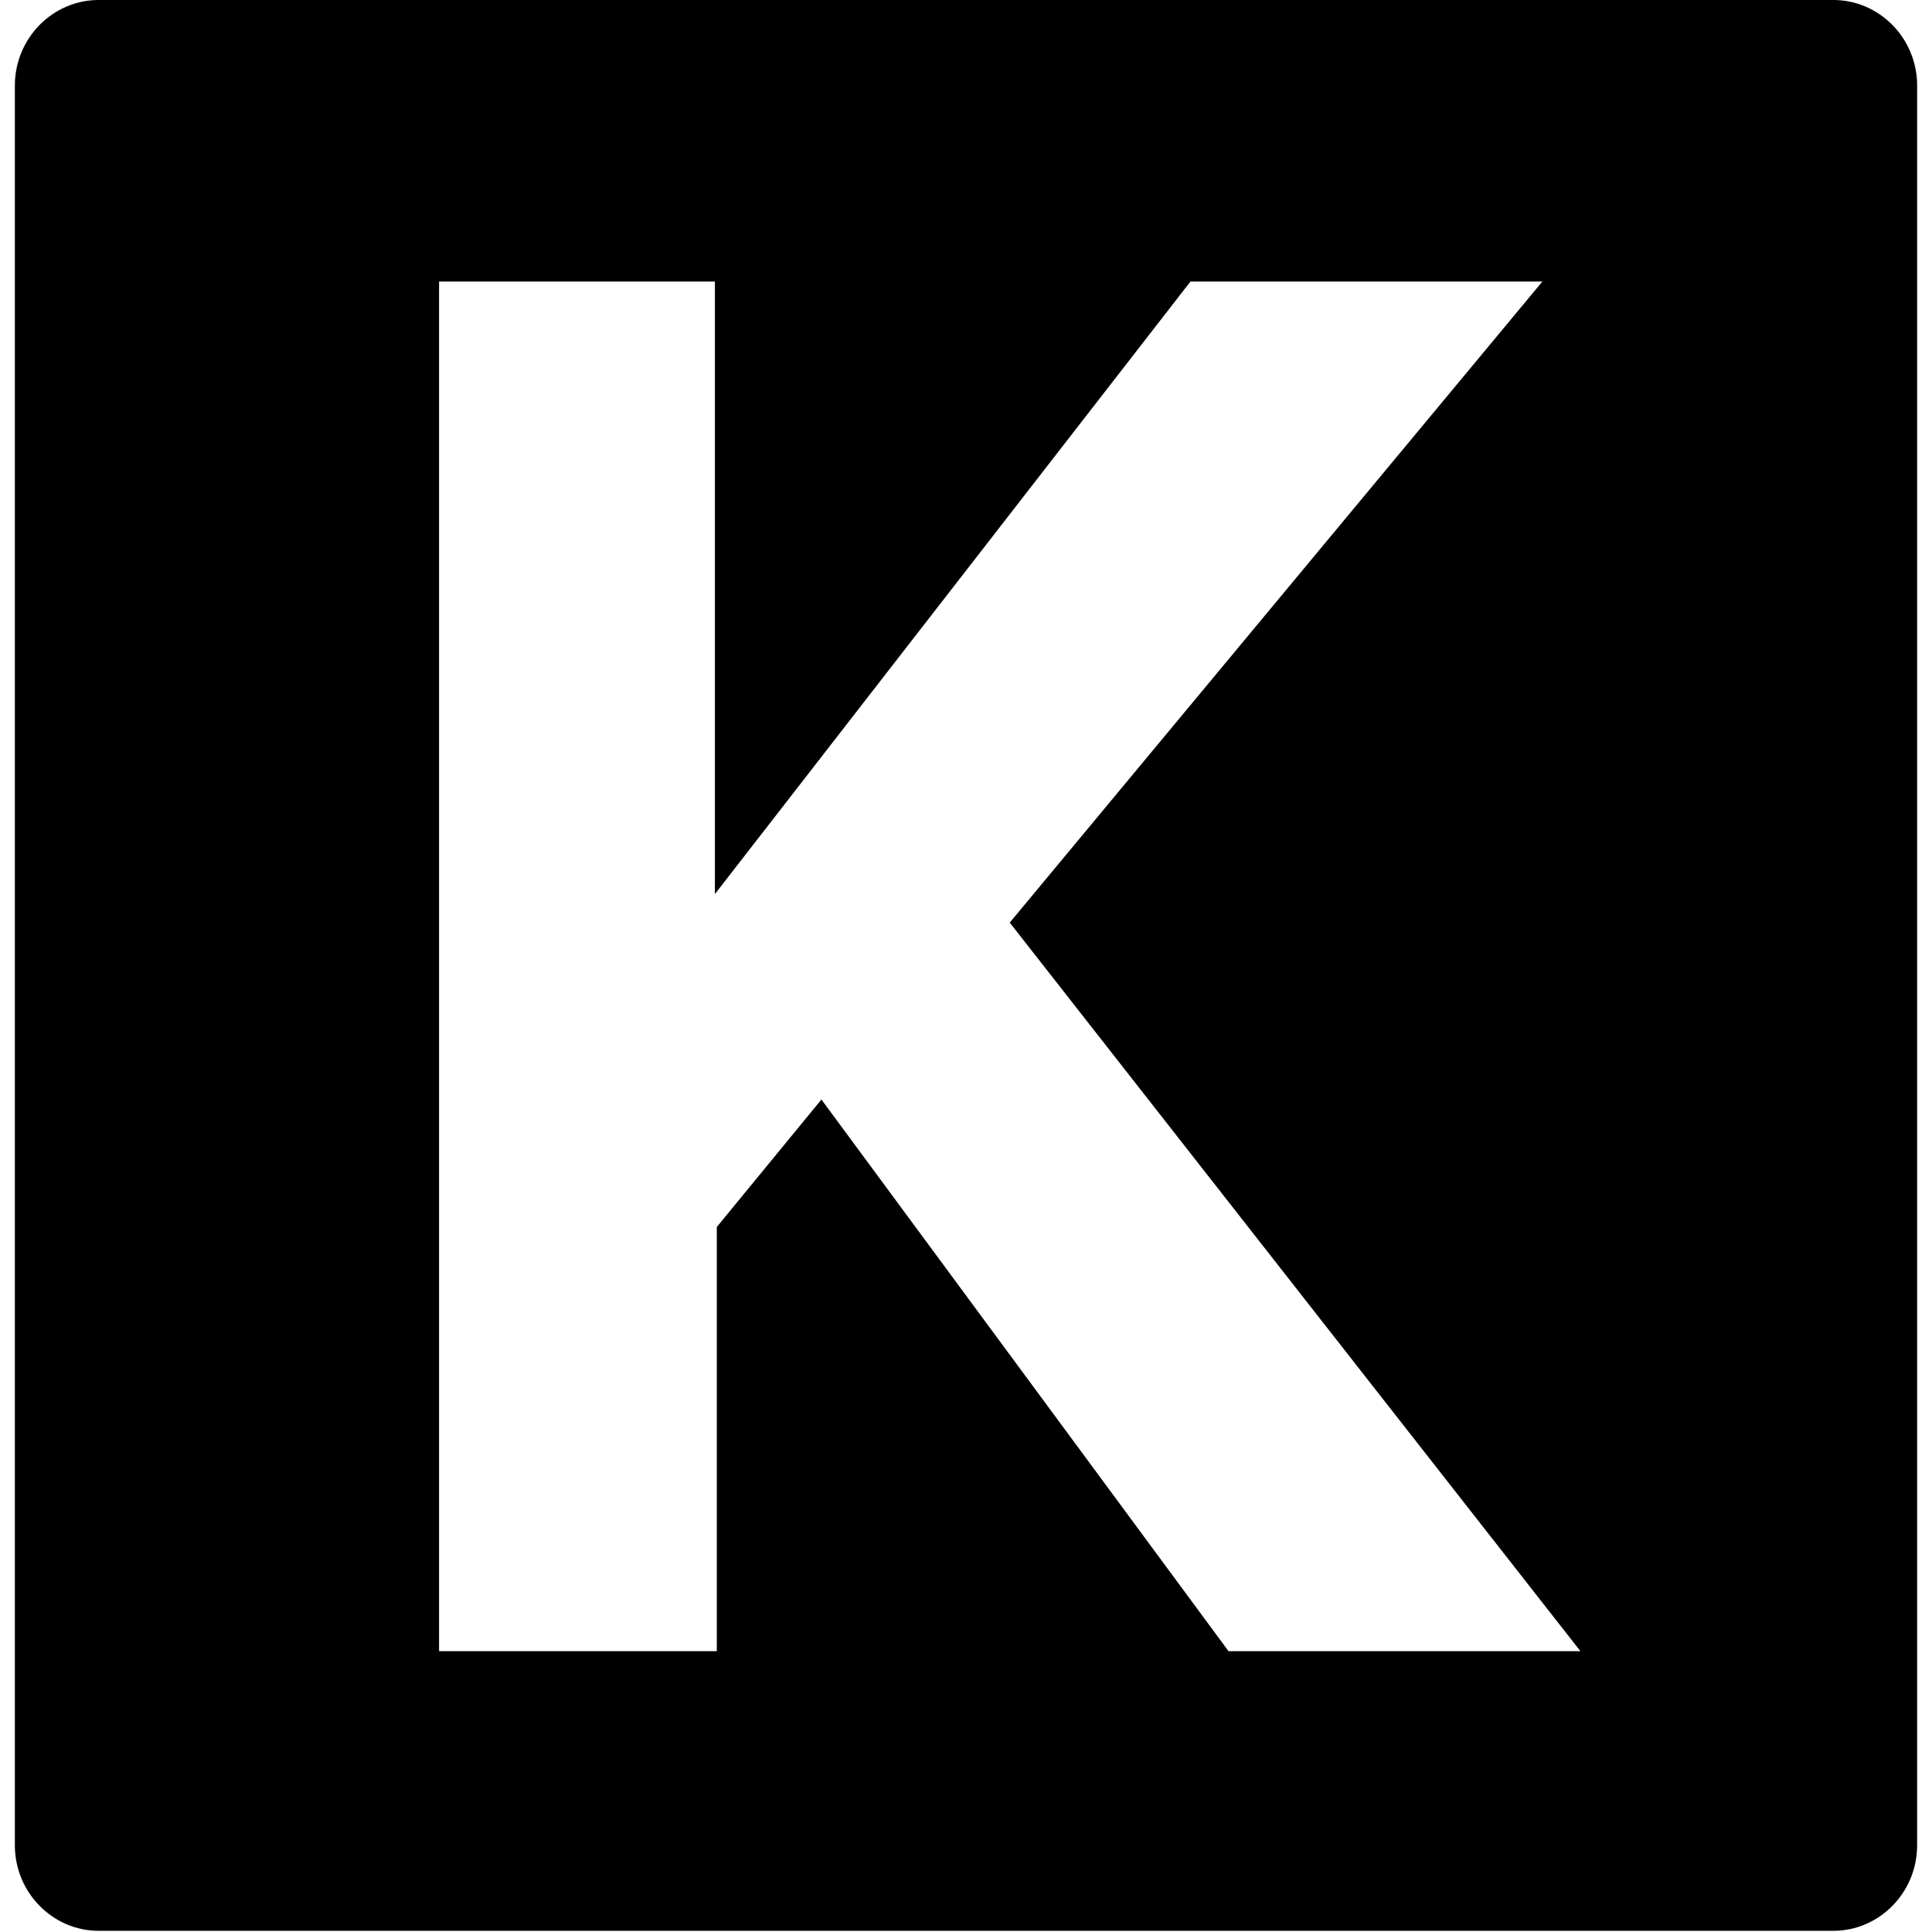 <svg width="48" height="48" viewBox="0 0 256 260" xmlns="http://www.w3.org/2000/svg" preserveAspectRatio="xMidYMid"><defs><linearGradient x1="0%" y1="50%" y2="50%" id="a"><stop stop-color="#000000" offset="0%"/><stop stop-color="#000000" offset="100%"/></linearGradient></defs><path d="M244.736 0H11.264C5.12 0 0 5.12 0 11.52v236.8c0 6.4 5.12 11.52 11.264 11.52h233.472c6.144 0 11.264-5.12 11.264-11.52V11.52C256 5.12 250.88 0 244.736 0zm-81.408 222.208l-54.784-74.24-14.08 17.152v57.088H57.088V37.888h37.12v82.432l64-82.432h47.36l-71.68 86.272 76.8 98.048h-47.36z" fill="url(#a)"/></svg>